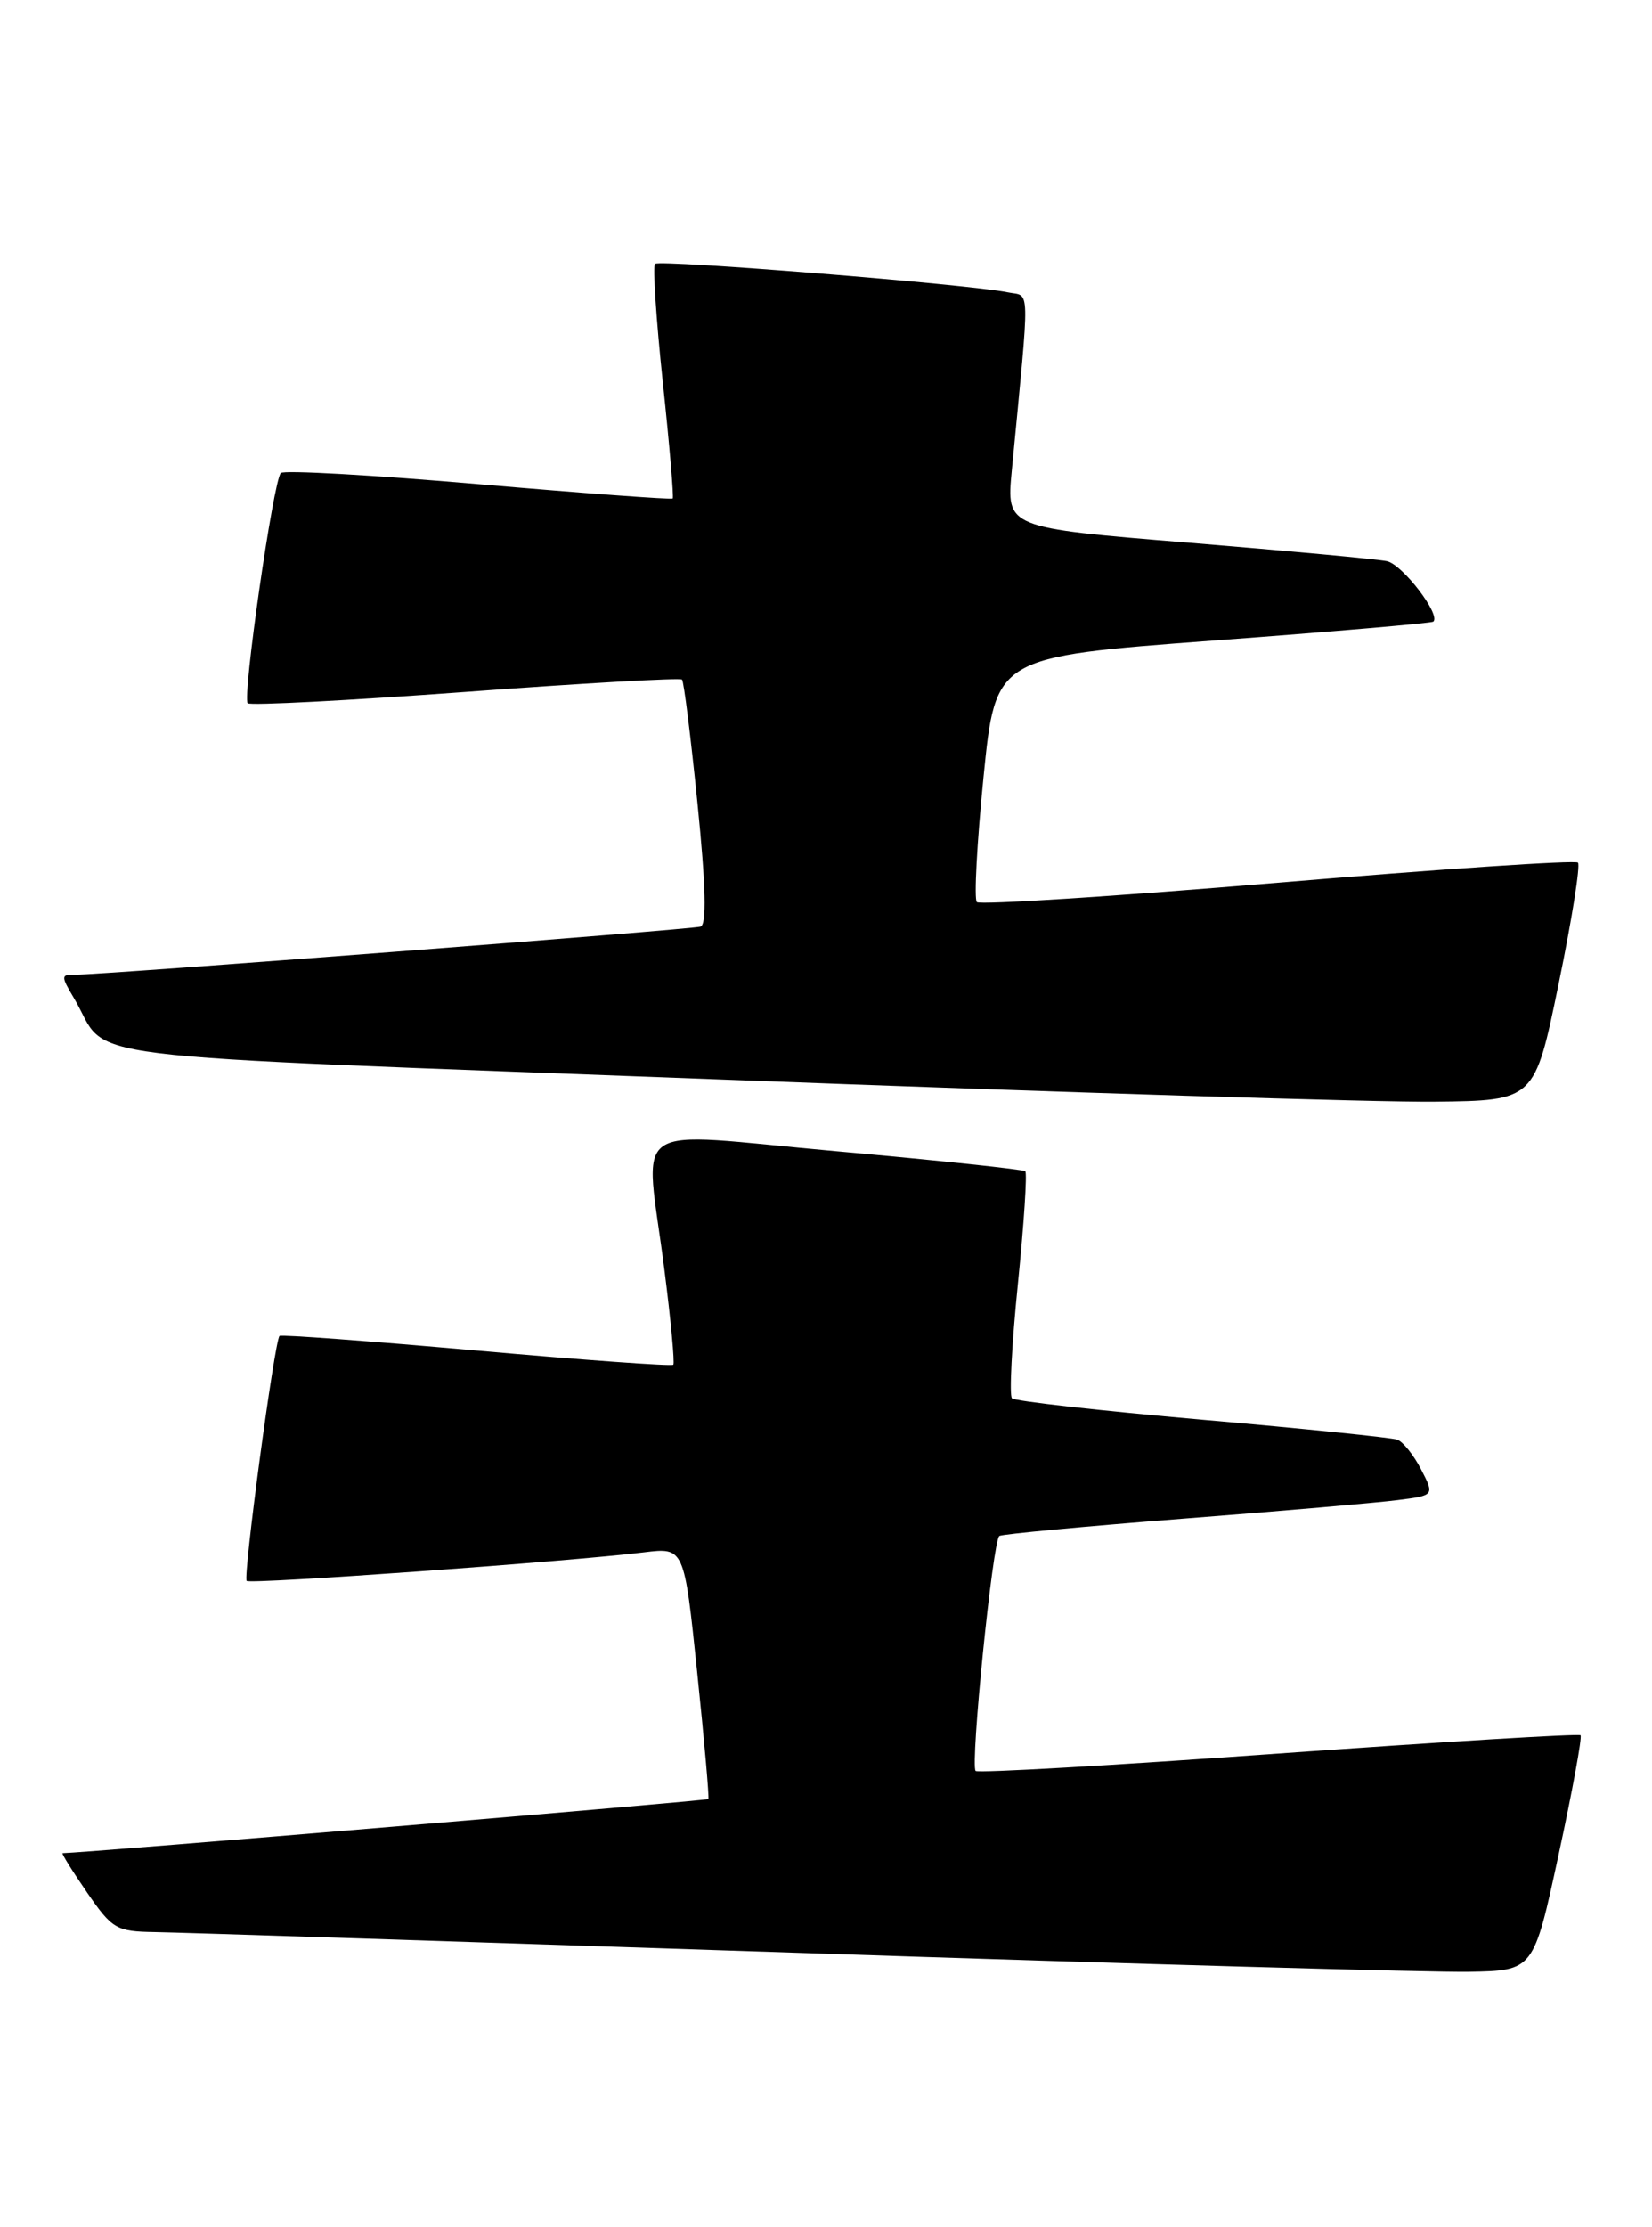 <?xml version="1.0" encoding="UTF-8" standalone="no"?>
<!DOCTYPE svg PUBLIC "-//W3C//DTD SVG 1.1//EN" "http://www.w3.org/Graphics/SVG/1.1/DTD/svg11.dtd" >
<svg xmlns="http://www.w3.org/2000/svg" xmlns:xlink="http://www.w3.org/1999/xlink" version="1.1" viewBox="0 0 190 256">
 <g >
 <path fill="currentColor"
d=" M 179.26 213.16 C 180.85 205.82 181.98 199.65 181.78 199.45 C 181.58 199.25 165.96 200.20 147.05 201.55 C 128.15 202.91 112.47 203.81 112.21 203.55 C 111.57 202.90 114.18 177.00 114.94 176.54 C 115.28 176.33 124.76 175.44 136.02 174.56 C 147.29 173.69 158.41 172.72 160.74 172.42 C 164.99 171.88 164.99 171.88 163.44 168.89 C 162.59 167.24 161.36 165.71 160.70 165.47 C 160.04 165.24 149.93 164.20 138.24 163.18 C 126.54 162.15 116.71 161.05 116.39 160.72 C 116.06 160.40 116.37 154.48 117.07 147.57 C 117.77 140.66 118.15 134.84 117.92 134.62 C 117.69 134.41 107.94 133.38 96.25 132.33 C 71.65 130.13 74.19 128.38 76.42 146.00 C 77.16 151.78 77.61 156.66 77.44 156.86 C 77.26 157.06 67.08 156.32 54.81 155.23 C 42.54 154.14 32.34 153.38 32.15 153.55 C 31.58 154.06 27.93 181.26 28.37 181.71 C 28.79 182.12 65.42 179.49 74.09 178.42 C 78.69 177.86 78.69 177.86 80.18 192.18 C 81.00 200.05 81.58 206.63 81.47 206.78 C 81.33 206.98 9.96 212.95 7.20 213.00 C 7.04 213.00 8.30 215.03 10.00 217.50 C 12.91 221.73 13.38 222.00 17.80 222.07 C 20.38 222.11 53.77 223.19 92.00 224.46 C 130.23 225.73 164.85 226.71 168.94 226.63 C 176.38 226.50 176.38 226.50 179.26 213.16 Z  M 179.26 113.09 C 180.78 105.72 181.78 99.44 181.48 99.15 C 181.19 98.85 165.65 99.89 146.96 101.46 C 128.27 103.03 112.69 104.03 112.35 103.69 C 112.01 103.35 112.36 96.87 113.12 89.28 C 114.50 75.50 114.50 75.50 139.50 73.63 C 153.25 72.61 164.66 71.62 164.85 71.45 C 165.73 70.65 161.29 64.87 159.51 64.50 C 158.40 64.27 148.10 63.31 136.62 62.37 C 115.74 60.66 115.74 60.66 116.37 54.08 C 118.48 32.07 118.53 34.16 115.89 33.60 C 111.60 32.70 75.85 29.81 75.34 30.33 C 75.06 30.60 75.47 36.73 76.23 43.93 C 77.00 51.14 77.51 57.15 77.37 57.30 C 77.23 57.44 67.17 56.70 55.02 55.65 C 42.87 54.60 32.65 54.02 32.30 54.37 C 31.44 55.23 27.85 80.18 28.49 80.83 C 28.78 81.11 40.04 80.52 53.53 79.53 C 67.02 78.53 78.22 77.89 78.44 78.11 C 78.65 78.32 79.45 84.73 80.22 92.35 C 81.19 101.96 81.29 106.30 80.56 106.51 C 79.33 106.85 11.40 112.07 8.69 112.03 C 6.99 112.00 6.98 112.16 8.52 114.75 C 12.85 122.07 5.36 121.13 83.26 124.09 C 121.89 125.56 158.68 126.71 165.00 126.63 C 176.50 126.50 176.50 126.50 179.26 113.09 Z "/>
</g>
</svg>
